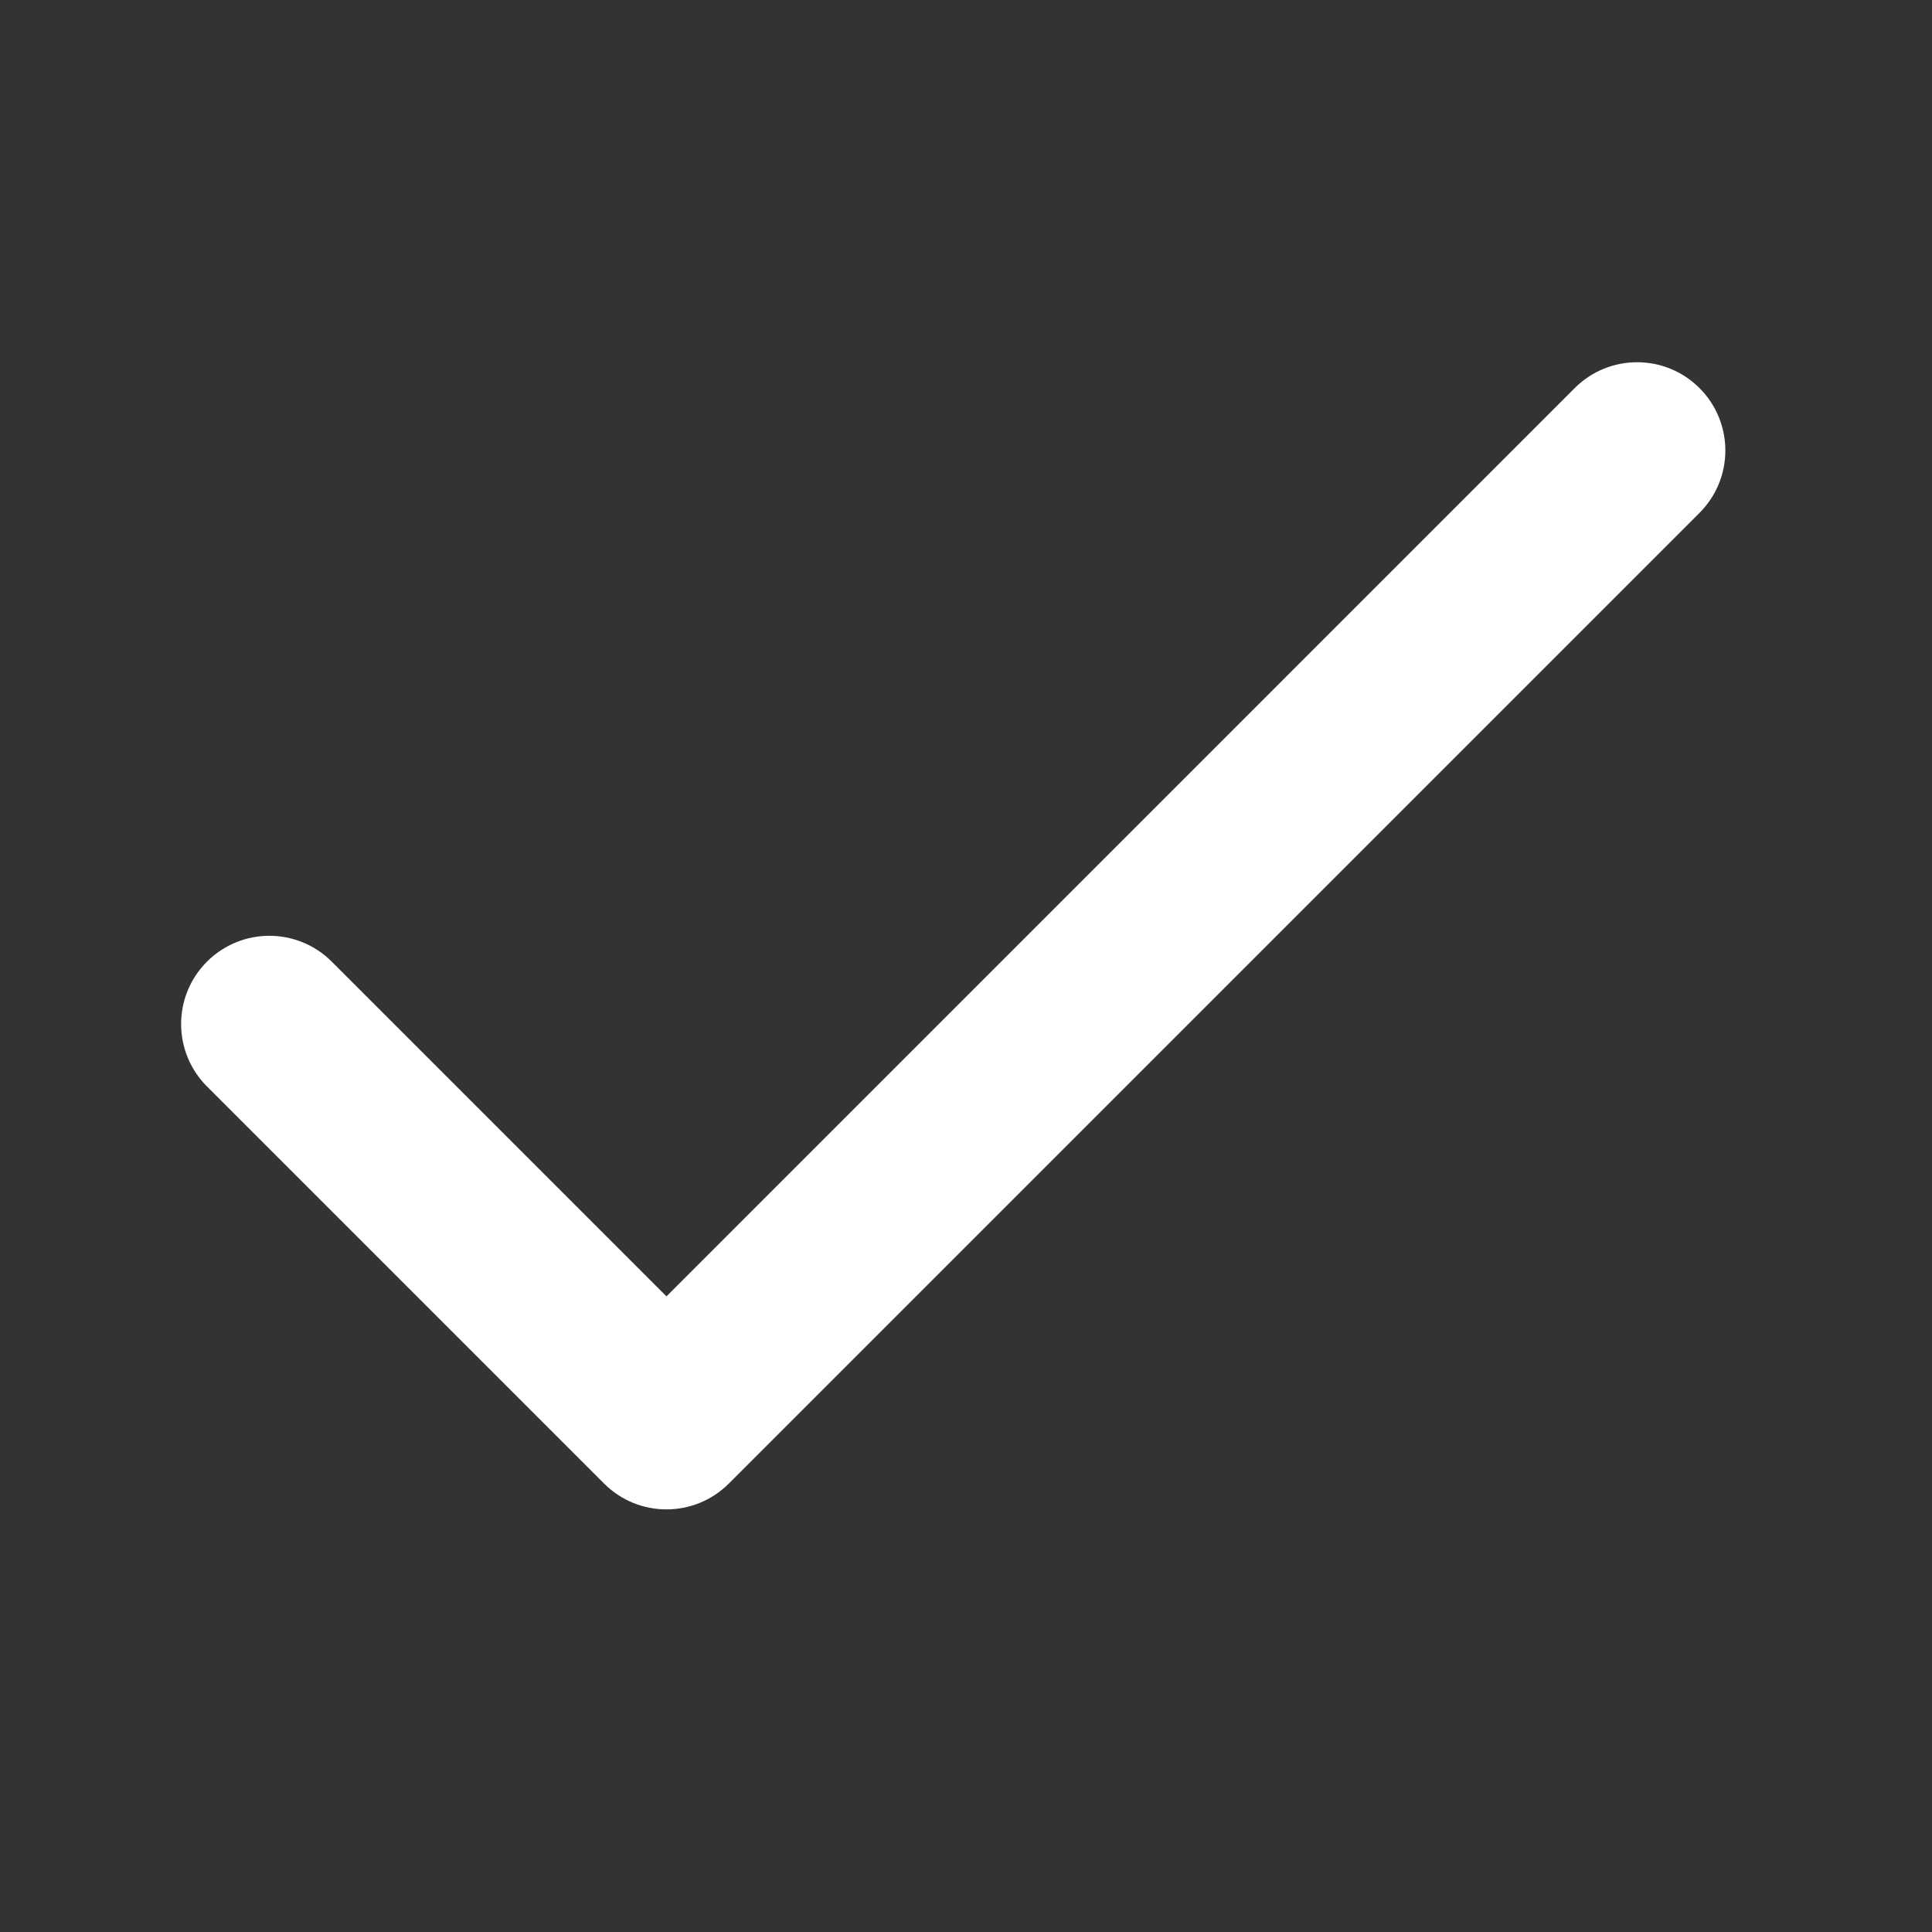 <svg width="32" height="32" viewBox="0 0 32 32" fill="none" xmlns="http://www.w3.org/2000/svg">
<rect x="0" y="0" width="32" height="32" fill="#333333" stroke="none"/>
<path d="M11.039 21.472L5.495 15.928C4.924 15.357 3.999 15.357 3.428 15.928C2.857 16.499 2.857 17.424 3.428 17.995L10.005 24.572C10.576 25.143 11.501 25.143 12.072 24.572L28.149 8.495C28.72 7.924 28.72 6.999 28.149 6.428C27.578 5.857 26.653 5.857 26.082 6.428L11.039 21.472Z" fill="white"/>
</svg>

